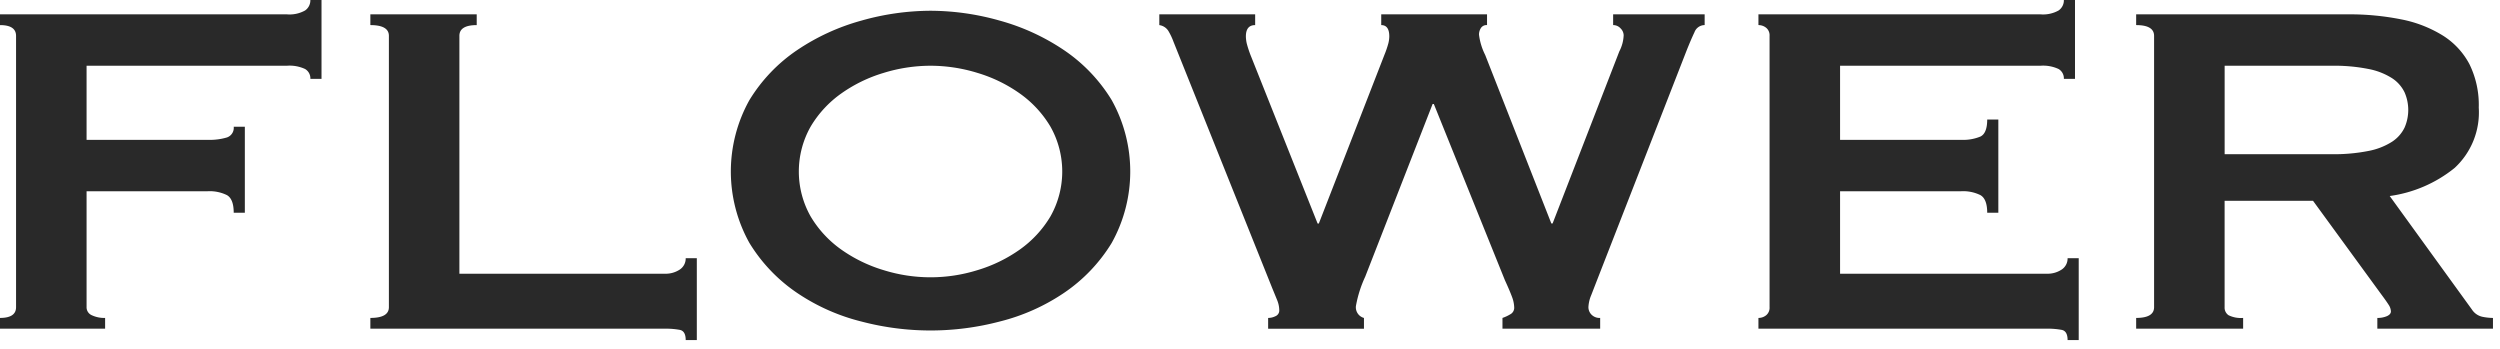 <svg xmlns="http://www.w3.org/2000/svg" width="251" height="35"><path fill="none" d="M0 0h251v35H0z"/><path d="M31.162 7.92a1.091 1.091 0 00-.527-.99 3.673 3.673 0 00-1.83-.33H8.692v7.44h12.166a6.04 6.04 0 001.926-.24 1.016 1.016 0 00.681-1.079h1.117v8.639h-1.117q0-1.378-.681-1.77a3.927 3.927 0 00-1.926-.39H8.692v11.64a.868.868 0 00.527.811 2.933 2.933 0 001.334.269V33H-.002v-1.08q1.616 0 1.614-1.08V3.6q0-1.08-1.614-1.08V1.44h28.805a3.18 3.18 0 001.83-.39A1.235 1.235 0 0031.16 0h1.12v7.92zm37.682 26.221q0-.9-.59-1.021a7.787 7.787 0 00-1.521-.12H37.184v-1.08q1.863 0 1.861-1.08V3.6q0-1.08-1.861-1.08V1.44h10.678v1.08q-1.74 0-1.739 1.08v23.881h20.61a2.569 2.569 0 001.521-.42 1.329 1.329 0 00.59-1.141h1.117v8.221zM93.426 1.08a25.673 25.673 0 016.951.991 21.937 21.937 0 016.457 2.969 16.288 16.288 0 014.78 5.01 14.732 14.732 0 010 14.341 16.3 16.3 0 01-4.78 5.01 20.281 20.281 0 01-6.457 2.878 27.267 27.267 0 01-13.9 0 20.3 20.3 0 01-6.457-2.878 16.317 16.317 0 01-4.779-5.01 14.722 14.722 0 010-14.341 16.306 16.306 0 014.779-5.01 21.954 21.954 0 016.457-2.969 25.693 25.693 0 016.949-.991zm0 5.52a16.061 16.061 0 00-4.719.721 14.568 14.568 0 00-4.252 2.07 10.863 10.863 0 00-3.072 3.33 9.169 9.169 0 000 9 10.869 10.869 0 003.072 3.329 14.6 14.6 0 004.252 2.07 15.819 15.819 0 009.436 0 14.586 14.586 0 004.252-2.07 10.889 10.889 0 003.074-3.329 9.173 9.173 0 000-9 10.883 10.883 0 00-3.074-3.33 14.556 14.556 0 00-4.252-2.07 16.05 16.05 0 00-4.717-.721zm32.592-4.08q-.932 0-.932 1.14a3.512 3.512 0 00.092.72 11.248 11.248 0 00.467 1.38l6.642 16.68h.124l6.58-16.92a9.531 9.531 0 00.4-1.17 3.012 3.012 0 00.094-.69q0-1.139-.809-1.14V1.44h10.622v1.08a.668.668 0 00-.619.3 1.218 1.218 0 00-.187.66 6.2 6.2 0 00.621 2.039l6.642 16.92h.125l6.7-17.28a3.8 3.8 0 00.436-1.62 1 1 0 00-.311-.69.994.994 0 00-.746-.33v-1.08h9.188v1.08a1.093 1.093 0 00-1.024.72q-.342.721-.775 1.8l-8.939 22.92-.653 1.681a3.486 3.486 0 00-.279 1.2 1.063 1.063 0 00.31.75 1.133 1.133 0 00.87.33V33h-9.809v-1.08a3.827 3.827 0 00.775-.359.738.738 0 00.405-.66 3.227 3.227 0 00-.217-1.08c-.147-.4-.383-.961-.715-1.68l-7.139-17.7h-.123l-6.767 17.339a11.906 11.906 0 00-.932 2.942 1.107 1.107 0 00.807 1.2v1.08h-9.621v-1.08a1.691 1.691 0 00.744-.18.615.615 0 00.373-.6 2.741 2.741 0 00-.217-1.021q-.219-.54-.467-1.139l-9.931-24.781a6.457 6.457 0 00-.528-1.11 1.283 1.283 0 00-.9-.57v-1.08h9.623zm81.195 5.4a1.094 1.094 0 00-.527-.99 3.675 3.675 0 00-1.83-.33h-20.113v7.44h12.166a4.526 4.526 0 001.925-.33c.453-.22.682-.79.682-1.71h1.117v9.36h-1.117c0-.919-.229-1.509-.682-1.77a3.921 3.921 0 00-1.925-.39h-12.166v8.281h20.732a2.566 2.566 0 001.521-.42 1.328 1.328 0 00.59-1.141h1.117v8.221h-1.117q0-.9-.59-1.021a7.777 7.777 0 00-1.521-.12h-28.928v-1.08a1.223 1.223 0 00.776-.269.971.971 0 00.341-.811V3.6a.969.969 0 00-.341-.81 1.219 1.219 0 00-.776-.27V1.44h28.309a3.182 3.182 0 001.83-.39 1.238 1.238 0 00.527-1.05h1.117v7.92zm28.494-6.48a26.424 26.424 0 015.4.51 12.418 12.418 0 014.158 1.621 7.552 7.552 0 012.67 2.879 9.256 9.256 0 01.932 4.35 7.585 7.585 0 01-2.422 6.06 13.23 13.23 0 01-6.518 2.82l8.256 11.4a1.671 1.671 0 001.025.72 5.393 5.393 0 001.086.12V33h-11.609v-1.08a2.352 2.352 0 00.963-.18c.267-.12.4-.279.4-.48a1.324 1.324 0 00-.248-.689q-.249-.39-.744-1.051l-6.828-9.36h-8.877v10.68a.911.911 0 00.4.811 2.82 2.82 0 001.459.269V33h-10.74v-1.08q1.8 0 1.8-1.08V3.6q0-1.08-1.8-1.08V1.44zm-1.615 14.041a17.679 17.679 0 003.725-.33 6.732 6.732 0 002.359-.93 3.524 3.524 0 001.242-1.41 4.409 4.409 0 000-3.541 3.524 3.524 0 00-1.242-1.41 6.75 6.75 0 00-2.359-.93 17.661 17.661 0 00-3.725-.33h-10.738v8.881z" fill="#292929"/></svg>